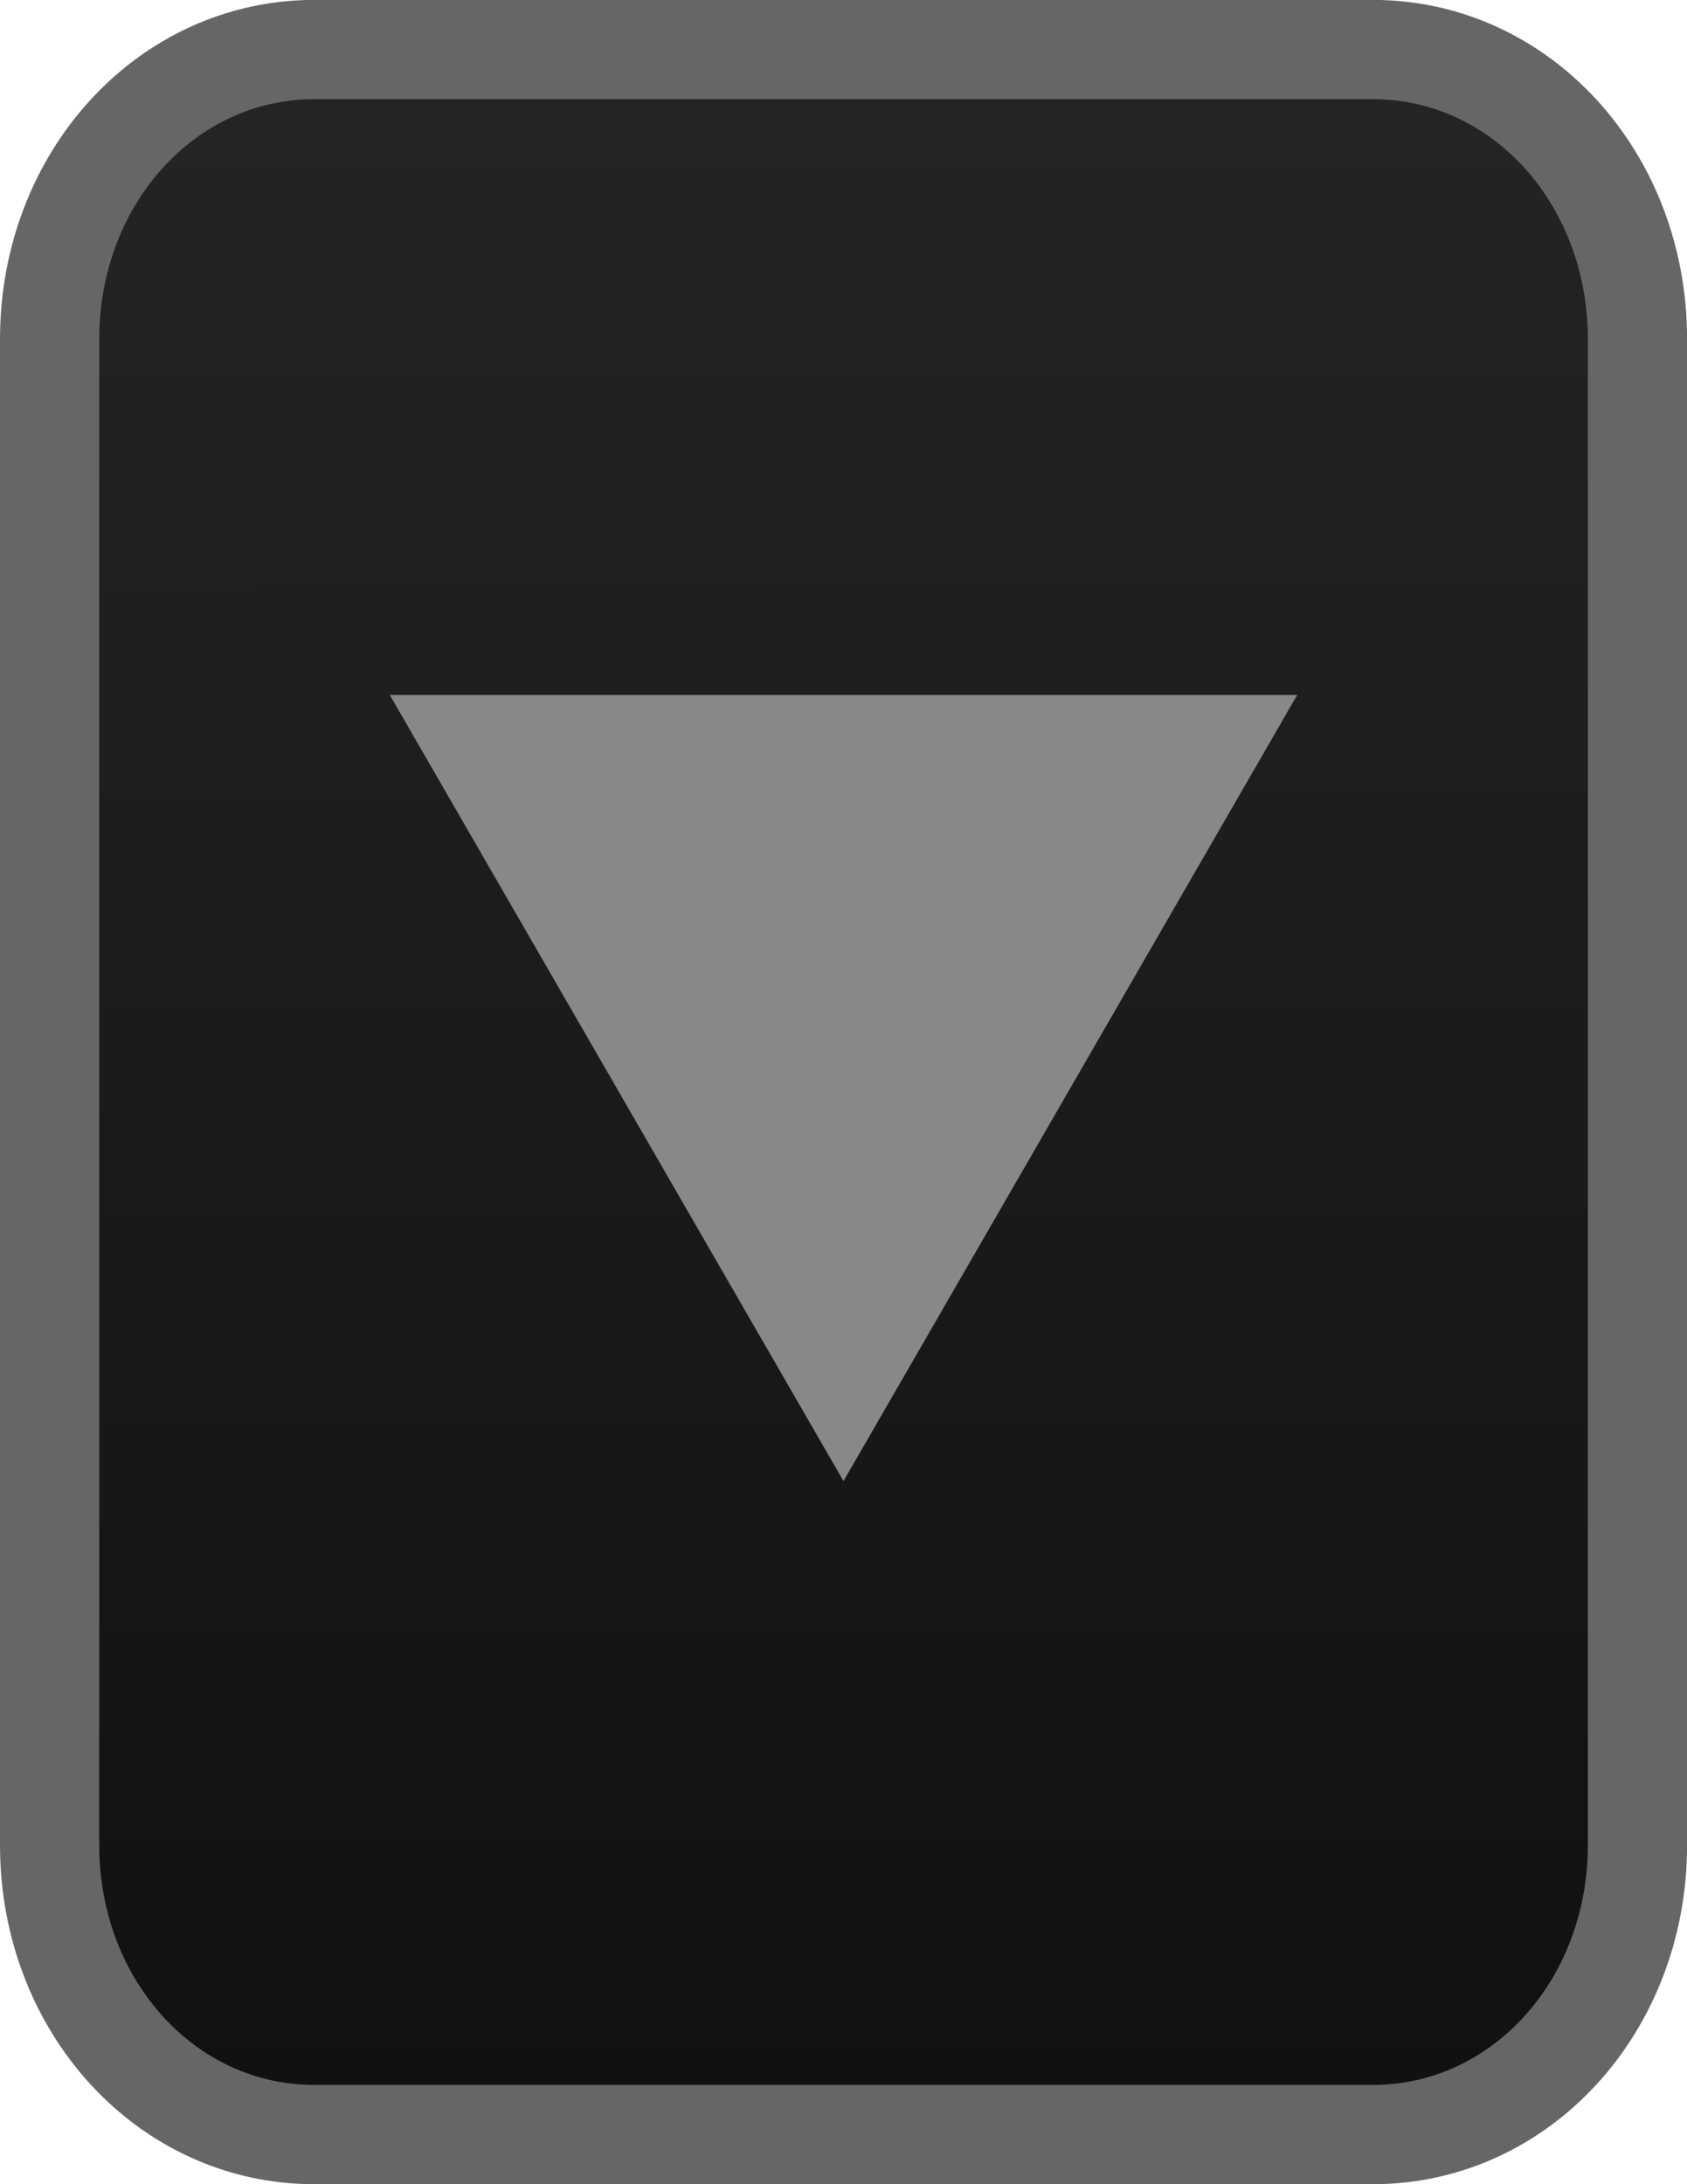 <?xml version="1.0" encoding="UTF-8" standalone="no"?>
<!-- Created with Inkscape (http://www.inkscape.org/) -->

<svg
   xmlns:dc="http://purl.org/dc/elements/1.1/"
   xmlns:cc="http://creativecommons.org/ns#"
   xmlns:rdf="http://www.w3.org/1999/02/22-rdf-syntax-ns#"
   xmlns:svg="http://www.w3.org/2000/svg"
   xmlns="http://www.w3.org/2000/svg"
   xmlns:xlink="http://www.w3.org/1999/xlink"
   version="1.1"
   width="17"
   height="22"
   id="svg3063">
  <defs
     id="defs3071">
    <linearGradient
       id="linearGradient5420">
      <stop
         id="stop5422"
         style="stop-color:#101010;stop-opacity:1"
         offset="0" />
      <stop
         id="stop5424"
         style="stop-color:#242424;stop-opacity:1"
         offset="1" />
    </linearGradient>
    <linearGradient
       x1="12.551"
       y1="21.841"
       x2="12.525"
       y2="1.114"
       id="linearGradient5426"
       xlink:href="#linearGradient5420"
       gradientUnits="userSpaceOnUse" />
    <linearGradient
       x1="12.551"
       y1="21.841"
       x2="12.525"
       y2="1.114"
       id="linearGradient7042"
       xlink:href="#linearGradient5420-5"
       gradientUnits="userSpaceOnUse" />
    <linearGradient
       id="linearGradient5420-5">
      <stop
         id="stop5422-3"
         style="stop-color:#101010;stop-opacity:1"
         offset="0" />
      <stop
         id="stop5424-5"
         style="stop-color:#242424;stop-opacity:1"
         offset="1" />
    </linearGradient>
    <linearGradient
       x1="12.551"
       y1="21.841"
       x2="12.525"
       y2="1.114"
       id="linearGradient7106"
       xlink:href="#linearGradient5420-5"
       gradientUnits="userSpaceOnUse" />
    <linearGradient
       x1="12.551"
       y1="21.841"
       x2="12.525"
       y2="1.114"
       id="linearGradient6970"
       xlink:href="#linearGradient5420-5-7"
       gradientUnits="userSpaceOnUse"
       gradientTransform="matrix(1.032,0,0,1,0.5,9e-6)" />
    <linearGradient
       id="linearGradient5420-5-7">
      <stop
         id="stop5422-3-0"
         style="stop-color:#101010;stop-opacity:1"
         offset="0" />
      <stop
         id="stop5424-5-9"
         style="stop-color:#242424;stop-opacity:1"
         offset="1" />
    </linearGradient>
    <linearGradient
       x1="12.551"
       y1="21.841"
       x2="12.525"
       y2="1.114"
       id="linearGradient4071"
       xlink:href="#linearGradient5420-5-7"
       gradientUnits="userSpaceOnUse"
       gradientTransform="matrix(1.032,0,0,1.014,0.5,0.033)" />
  </defs>
  <path
     d="M 0.5,18.583 C 0.5,20.209 1.68,21.5 3.167,21.5 l 10.667,0 C 15.32,21.5 16.5,20.209 16.5,18.583 l 0,-15.167 C 16.5,1.791 15.32,0.5 13.833,0.5 L 3.167,0.5 C 1.68,0.5 0.5,1.791 0.5,3.417 z"
     id="path3067-6"
     style="font-weight:400;text-indent:0;text-align:start;line-height:normal;text-transform:none;block-progression:tb;color:#000000;fill:url(#linearGradient4071);fill-opacity:1;marker:none;overflow:visible;font-family:Sans;-inkscape-font-specification:Sans" />
  <path
     d="m 0.5,18.583 c 0,1.626 1.18,2.917 2.667,2.917 l 10.667,0 c 1.487,0 2.667,-1.291 2.667,-2.917 l 0,-15.167 c 0,-1.626 -1.18,-2.917 -2.667,-2.917 l -10.667,0 C 1.68,0.5 0.5,1.791 0.5,3.417 z"
     id="path3067-6-3"
     style="font-weight:400;text-indent:0;text-align:start;line-height:normal;text-transform:none;block-progression:tb;color:#000000;fill:none;stroke:#666666;stroke-width:1;stroke-opacity:1;marker:none;overflow:visible;font-family:Sans;-inkscape-font-specification:Sans" />
  <path
     d="M 8.5,14.918 13.072,7 H 3.928 z"
     id="path3065"
     style="fill:#888888;fill-opacity:1" />
</svg>
